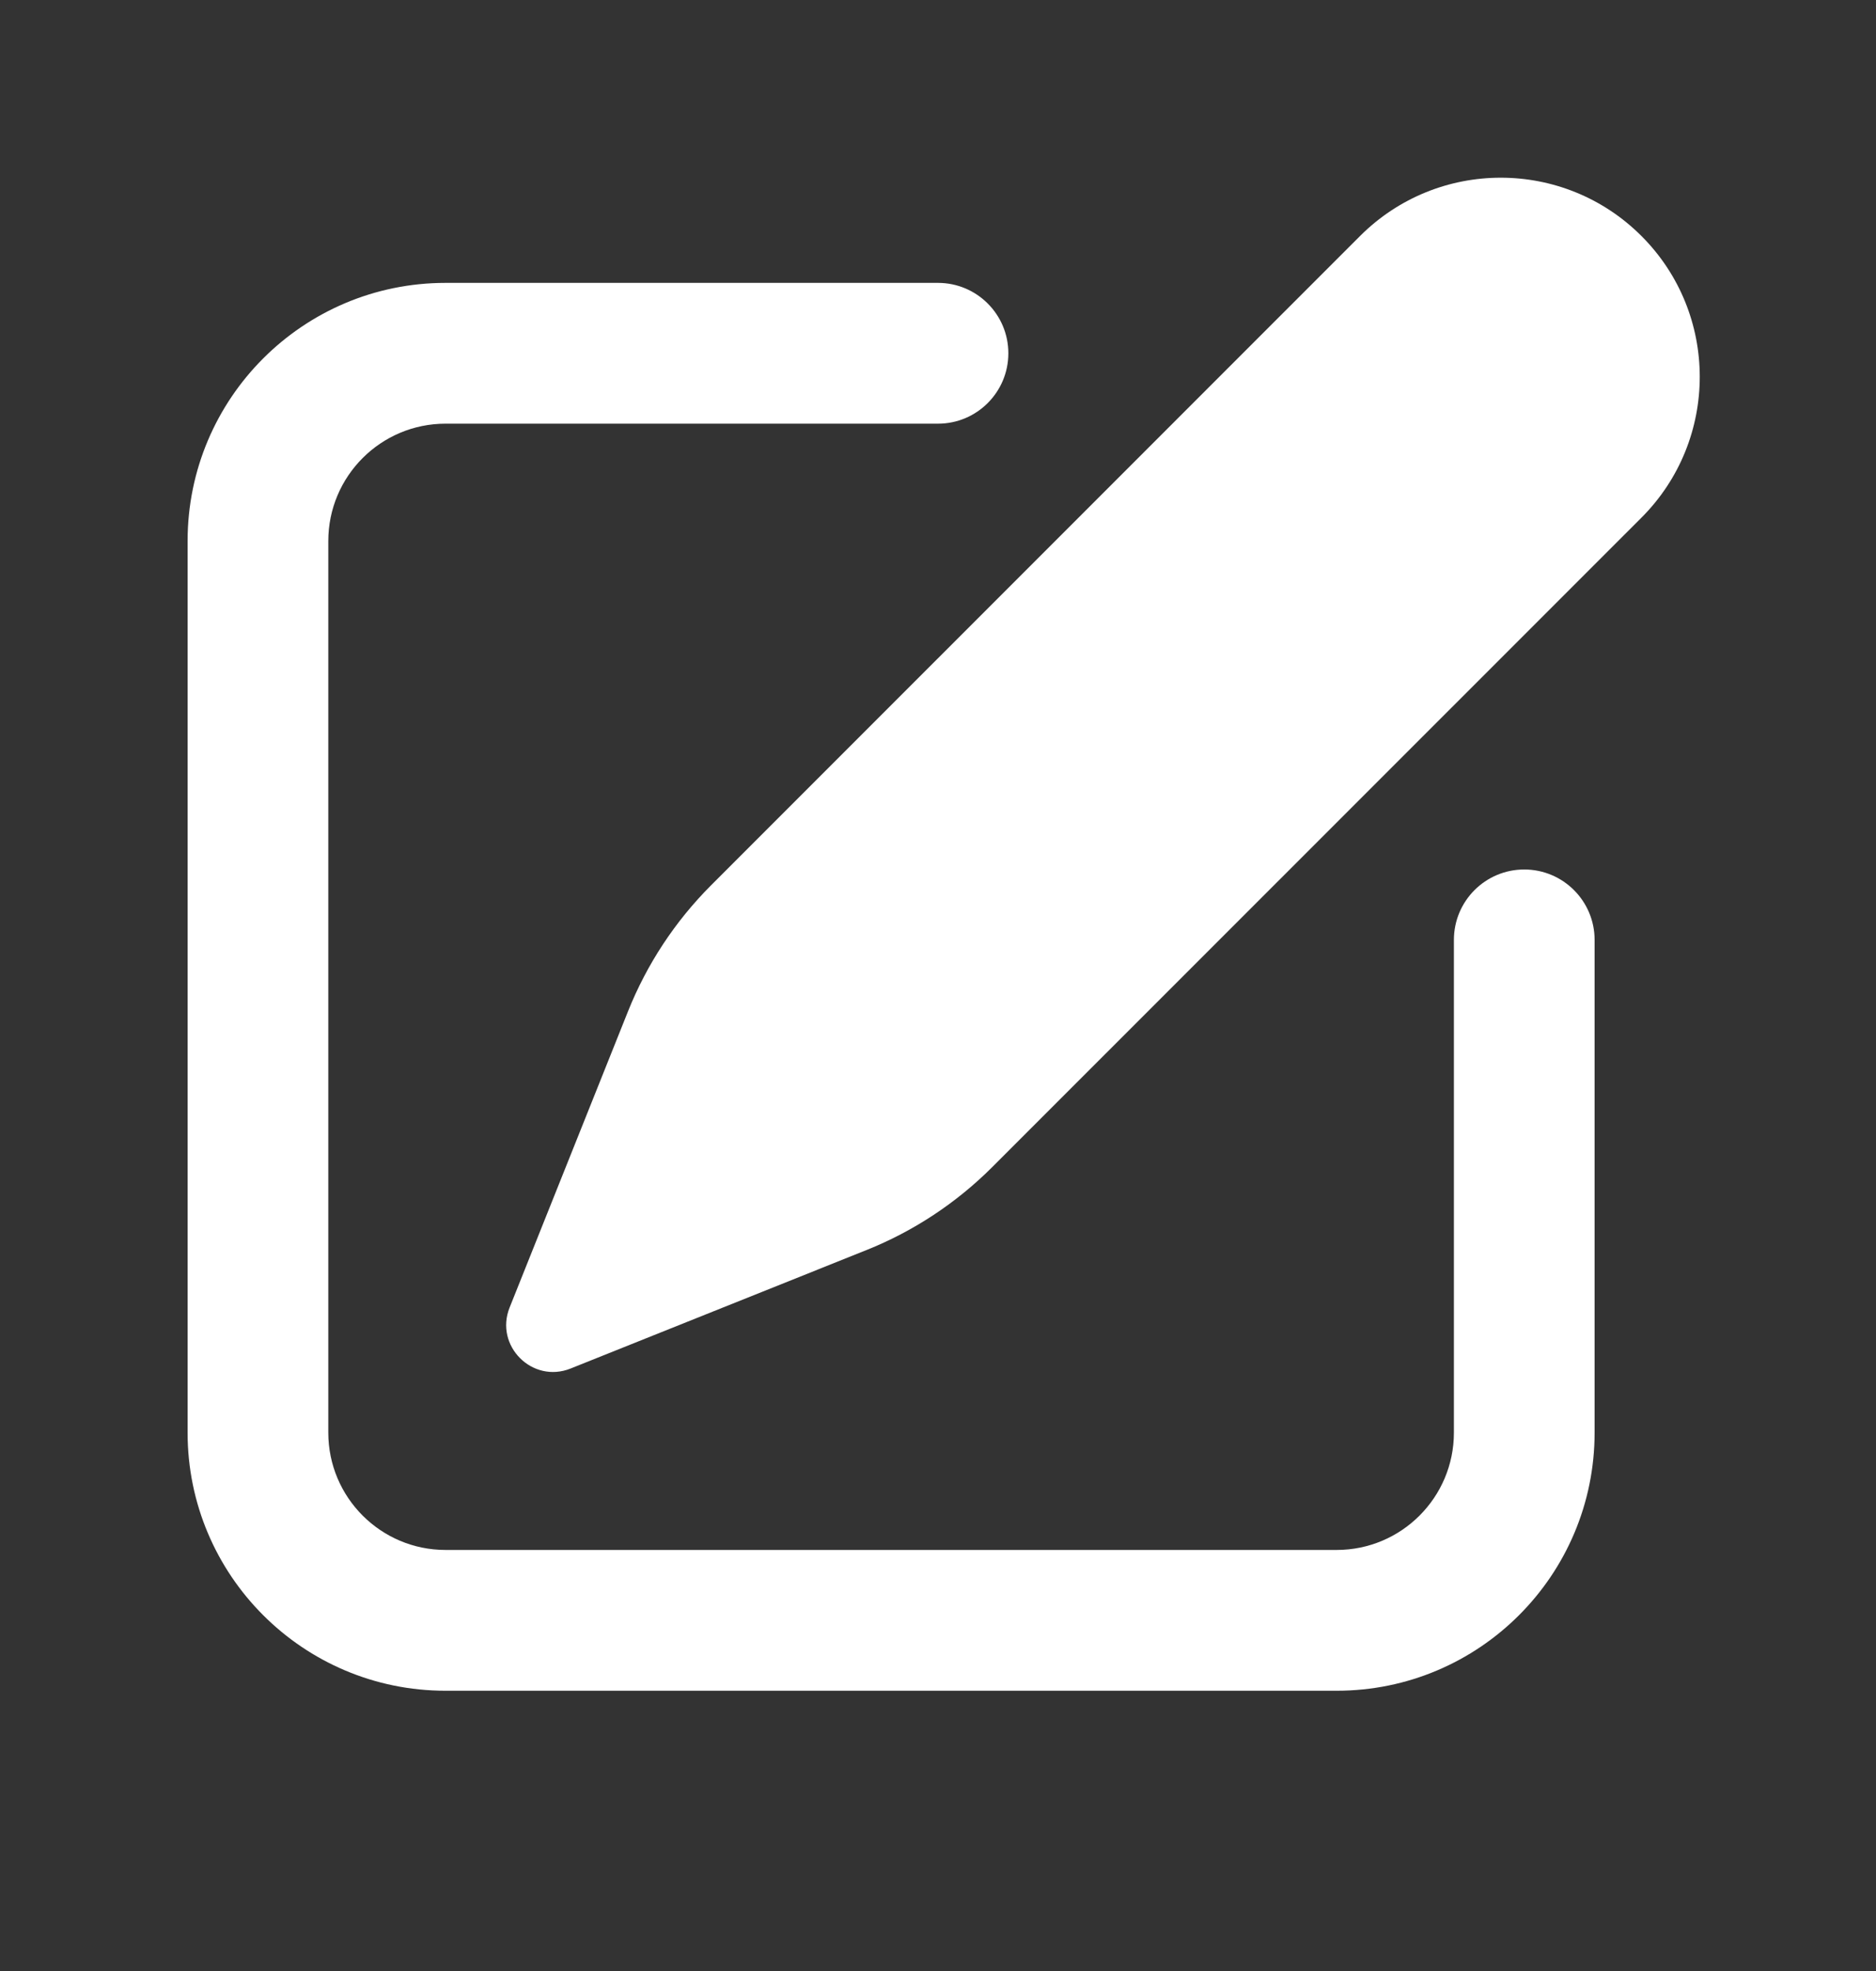 <svg width="20" height="21" viewBox="0 0 20 21" fill="none" xmlns="http://www.w3.org/2000/svg">
<rect x="0" y="0" width="20" height="21" fill="#333333" stroke="none"/>
<path d="M5.433 13.931L6.695 10.776C6.896 10.273 7.197 9.816 7.58 9.433L14.499 2.515C15.328 1.686 16.671 1.686 17.5 2.515C18.328 3.343 18.328 4.686 17.5 5.515L10.58 12.433C10.197 12.816 9.74 13.118 9.237 13.319L6.083 14.581C5.675 14.744 5.27 14.339 5.433 13.931Z" fill="white"/>
<path d="M3.5 5.764C3.5 5.074 4.06 4.514 4.75 4.514H10C10.414 4.514 10.75 4.178 10.75 3.764C10.75 3.35 10.414 3.014 10 3.014H4.75C3.231 3.014 2 4.245 2 5.764V15.264C2 16.783 3.231 18.014 4.75 18.014H14.25C15.769 18.014 17 16.783 17 15.264V10.014C17 9.6 16.664 9.264 16.25 9.264C15.836 9.264 15.5 9.6 15.5 10.014V15.264C15.5 15.954 14.94 16.514 14.25 16.514H4.75C4.06 16.514 3.5 15.954 3.5 15.264V5.764Z" fill="white"/>
</svg>

